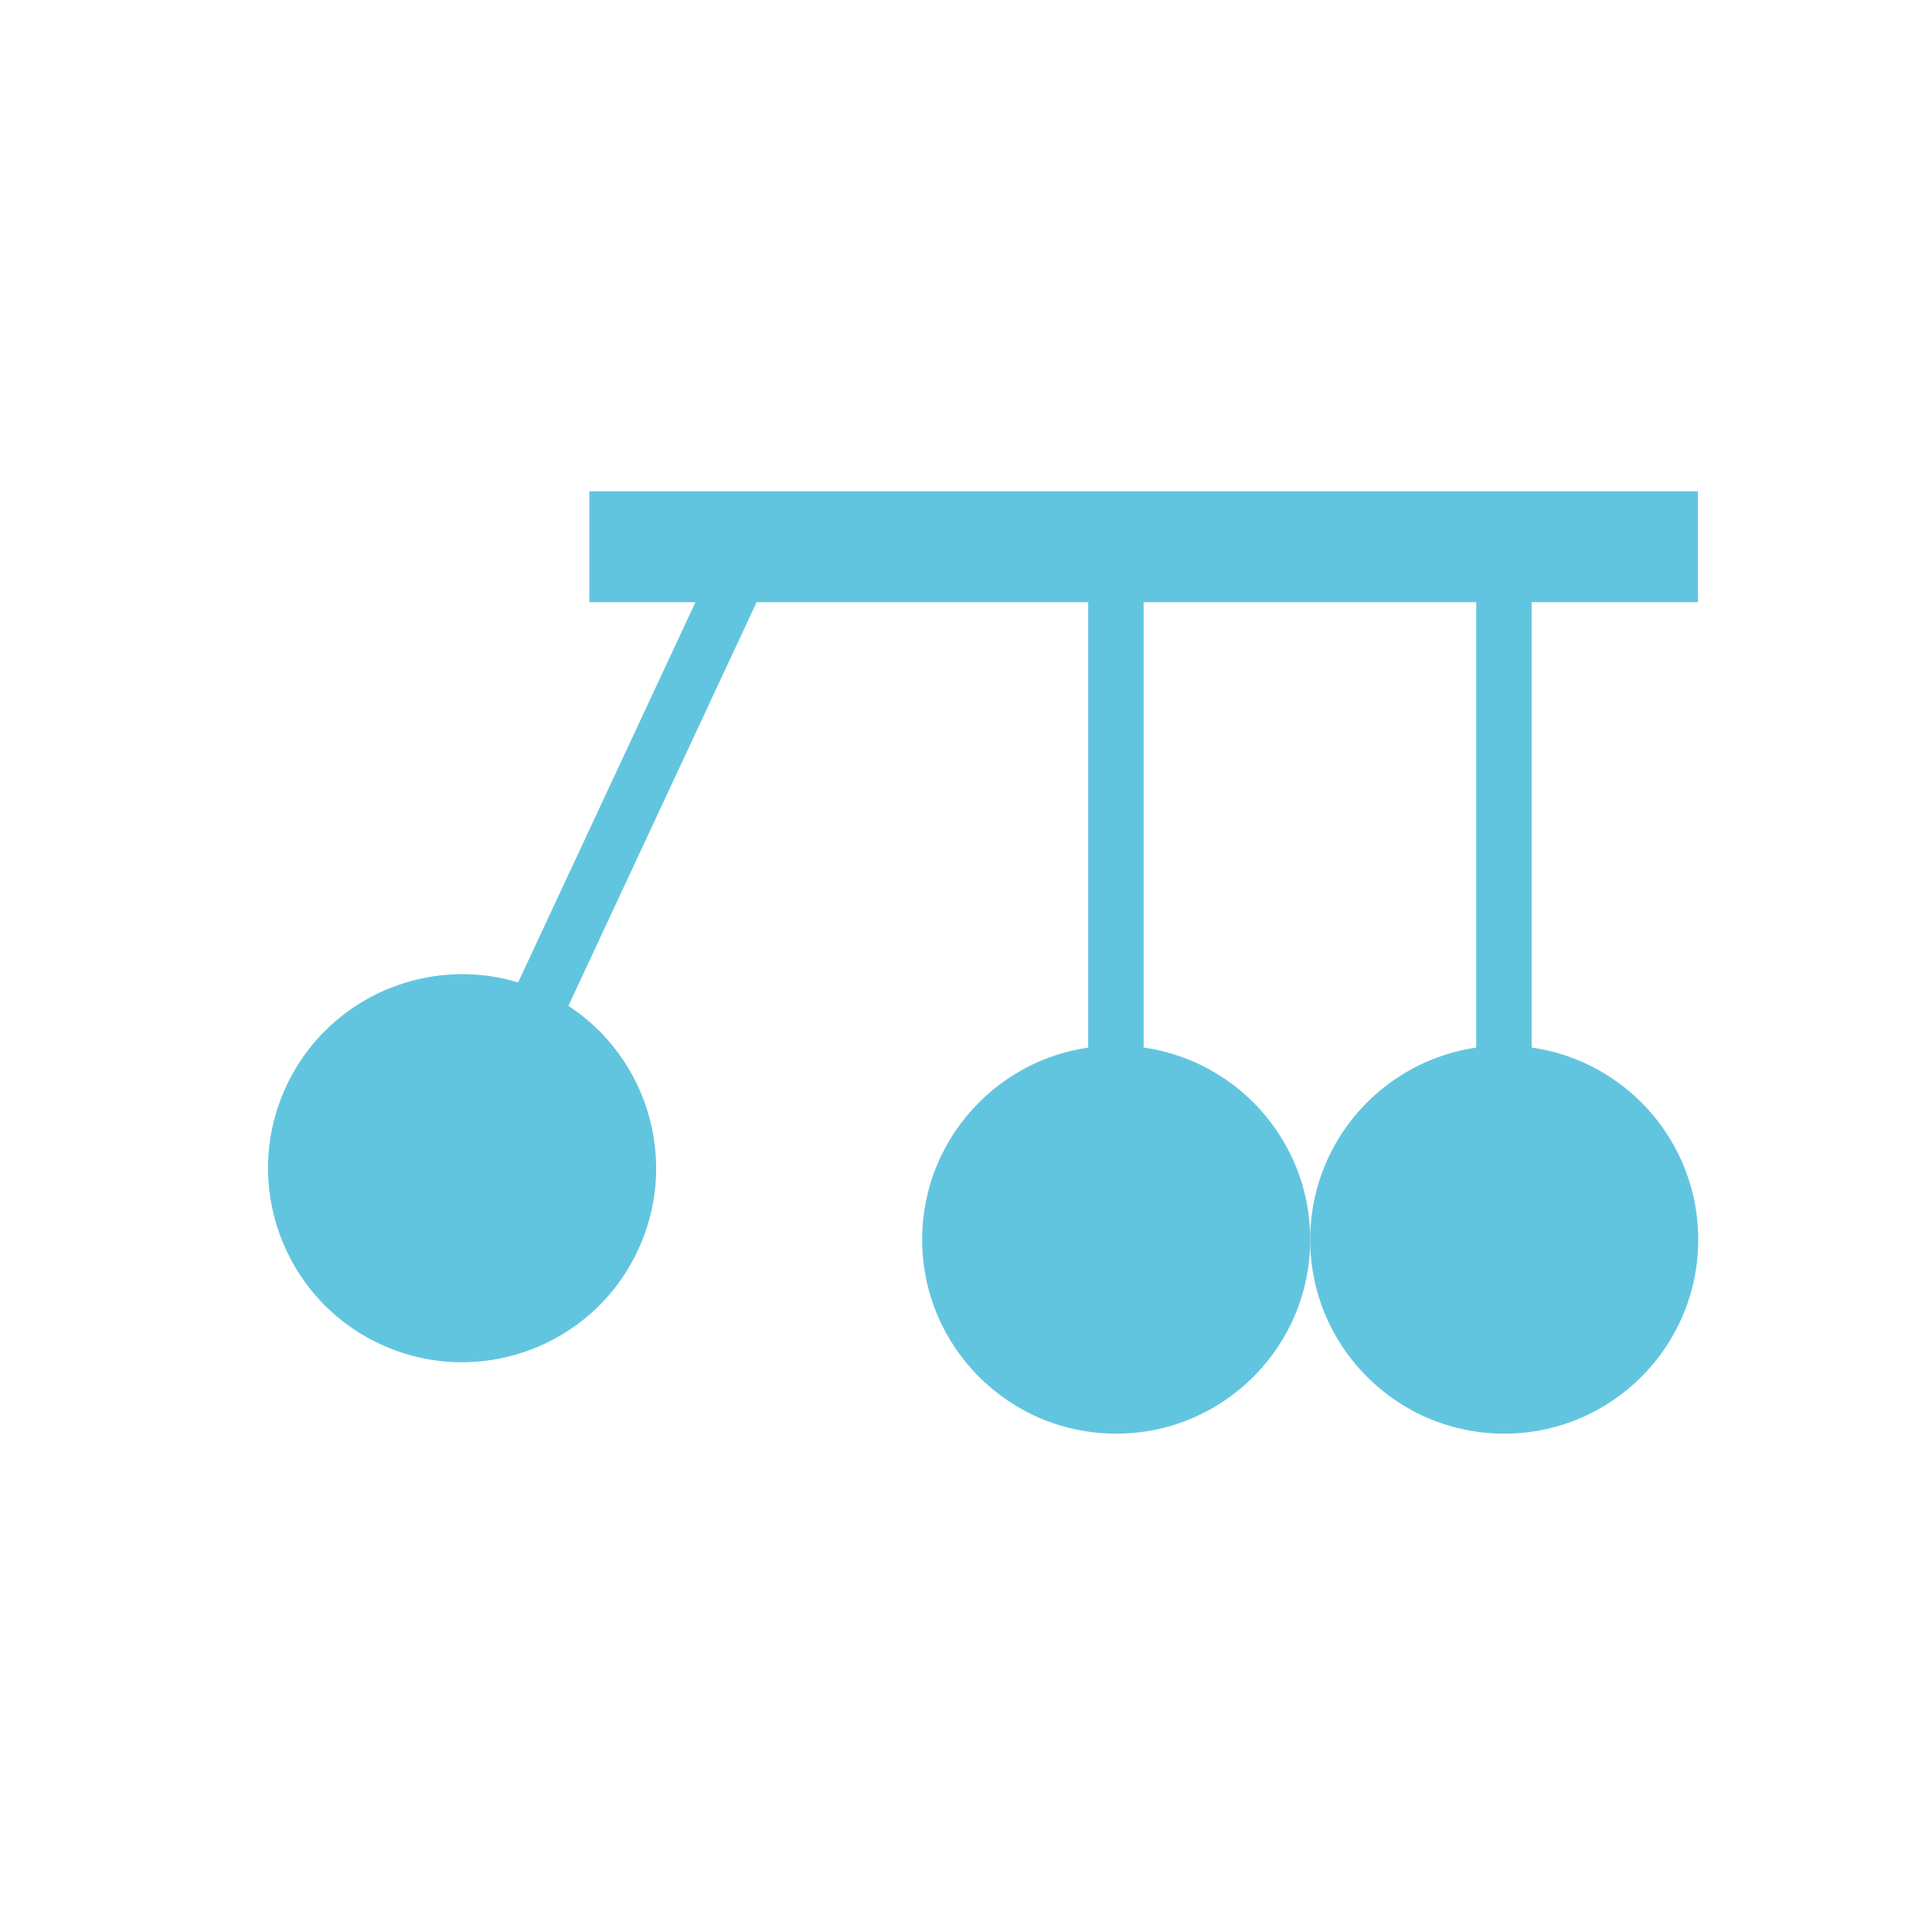 <?xml version="1.0" encoding="UTF-8" standalone="no"?>
<svg
   xmlns:dc="http://purl.org/dc/elements/1.1/"
   xmlns:cc="http://creativecommons.org/ns#"
   xmlns:rdf="http://www.w3.org/1999/02/22-rdf-syntax-ns#"
   xmlns:svg="http://www.w3.org/2000/svg"
   xmlns="http://www.w3.org/2000/svg"
   xmlns:xlink="http://www.w3.org/1999/xlink"
   xmlns:sodipodi="http://sodipodi.sourceforge.net/DTD/sodipodi-0.dtd"
   xmlns:inkscape="http://www.inkscape.org/namespaces/inkscape"
   width="512"
   height="512"
   version="1.1"
   viewBox="0 0 512 512"
   id="svg888"
   sodipodi:docname="step.svg"
   inkscape:version="0.92.2 2405546, 2018-03-11">
  <defs
     id="defs892">
    <radialGradient
       xlink:href="#linearGradient4313"
       id="radialGradient4276"
       cx="33.685"
       cy="24.5"
       r="3.5"
       gradientUnits="userSpaceOnUse" />
    <linearGradient
       id="linearGradient4313">
      <stop
         style="stop-color:#b7b7b7;stop-opacity:1"
         id="stop2" />
      <stop
         offset="1"
         style="stop-color:#a6a6a6;stop-opacity:1"
         id="stop4" />
    </linearGradient>
    <radialGradient
       xlink:href="#linearGradient4313"
       id="radialGradient4286"
       cx="26.685"
       cy="24.5"
       r="3.5"
       gradientUnits="userSpaceOnUse" />
    <radialGradient
       xlink:href="#linearGradient4313"
       id="radialGradient4294"
       cx="23.3"
       cy="14.746"
       r="3.5"
       gradientUnits="userSpaceOnUse" />
  </defs>
  <sodipodi:namedview
     pagecolor="#ffffff"
     bordercolor="#666666"
     borderopacity="1"
     objecttolerance="10"
     gridtolerance="10"
     guidetolerance="10"
     inkscape:pageopacity="0"
     inkscape:pageshadow="2"
     inkscape:window-width="1920"
     inkscape:window-height="1021"
     id="namedview890"
     showgrid="false"
     inkscape:zoom="0.921875"
     inkscape:cx="354.03029"
     inkscape:cy="356.78015"
     inkscape:window-x="0"
     inkscape:window-y="0"
     inkscape:window-maximized="1"
     inkscape:current-layer="svg888" />
  <g
     id="g1620"
     transform="matrix(1.15,0,0,1.15,-19.082,-17.014)">
    <rect
       id="rect37"
       style="opacity:1;fill:#62c5df;fill-opacity:1;stroke-width:12.774"
       y="151.562"
       x="356.778"
       height="114.965"
       width="12.774" />
    <circle
       id="circle39"
       style="opacity:1;fill:#62c5df;fill-opacity:1;stroke-width:12.774"
       r="44.709"
       cy="300.462"
       cx="363.229" />
    <rect
       id="rect41"
       style="opacity:1;fill:#62c5df;fill-opacity:1;stroke-width:12.774"
       y="151.562"
       x="267.36"
       height="114.965"
       width="12.774" />
    <circle
       id="circle43"
       style="opacity:1;fill:#62c5df;fill-opacity:1;stroke-width:12.774"
       r="44.709"
       cy="300.462"
       cx="273.811" />
    <rect
       id="rect45"
       style="opacity:1;fill:#62c5df;fill-opacity:1;stroke-width:12.774"
       transform="rotate(25)"
       width="12.774"
       height="114.965"
       x="225.185"
       y="58.528" />
    <circle
       id="circle47"
       style="opacity:1;fill:#62c5df;fill-opacity:1;stroke-width:12.774"
       transform="rotate(25)"
       cx="231.572"
       cy="205.378"
       r="44.709" />
    <rect
       id="rect49"
       style="opacity:1;fill:#62c5df;fill-opacity:1;stroke-width:12.774"
       y="128.014"
       x="152.395"
       height="25.548"
       width="255.479" />
  </g>
</svg>
